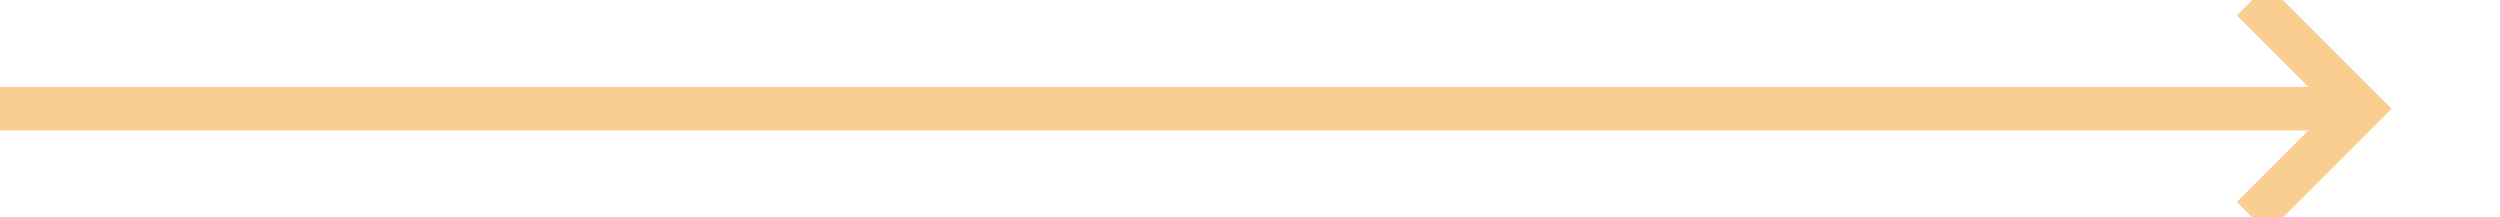 ﻿<?xml version="1.0" encoding="utf-8"?>
<svg version="1.1" xmlns:xlink="http://www.w3.org/1999/xlink" width="115px" height="10px" preserveAspectRatio="xMinYMid meet" viewBox="1362 532  115 8" xmlns="http://www.w3.org/2000/svg">
  <path d="M 1362 536  L 1470 536  " stroke-width="2" stroke="#facd91" fill="none" />
  <path d="M 1464.893 531.707  L 1469.186 536  L 1464.893 540.293  L 1466.307 541.707  L 1471.307 536.707  L 1472.014 536  L 1471.307 535.293  L 1466.307 530.293  L 1464.893 531.707  Z " fill-rule="nonzero" fill="#facd91" stroke="none" />
</svg>